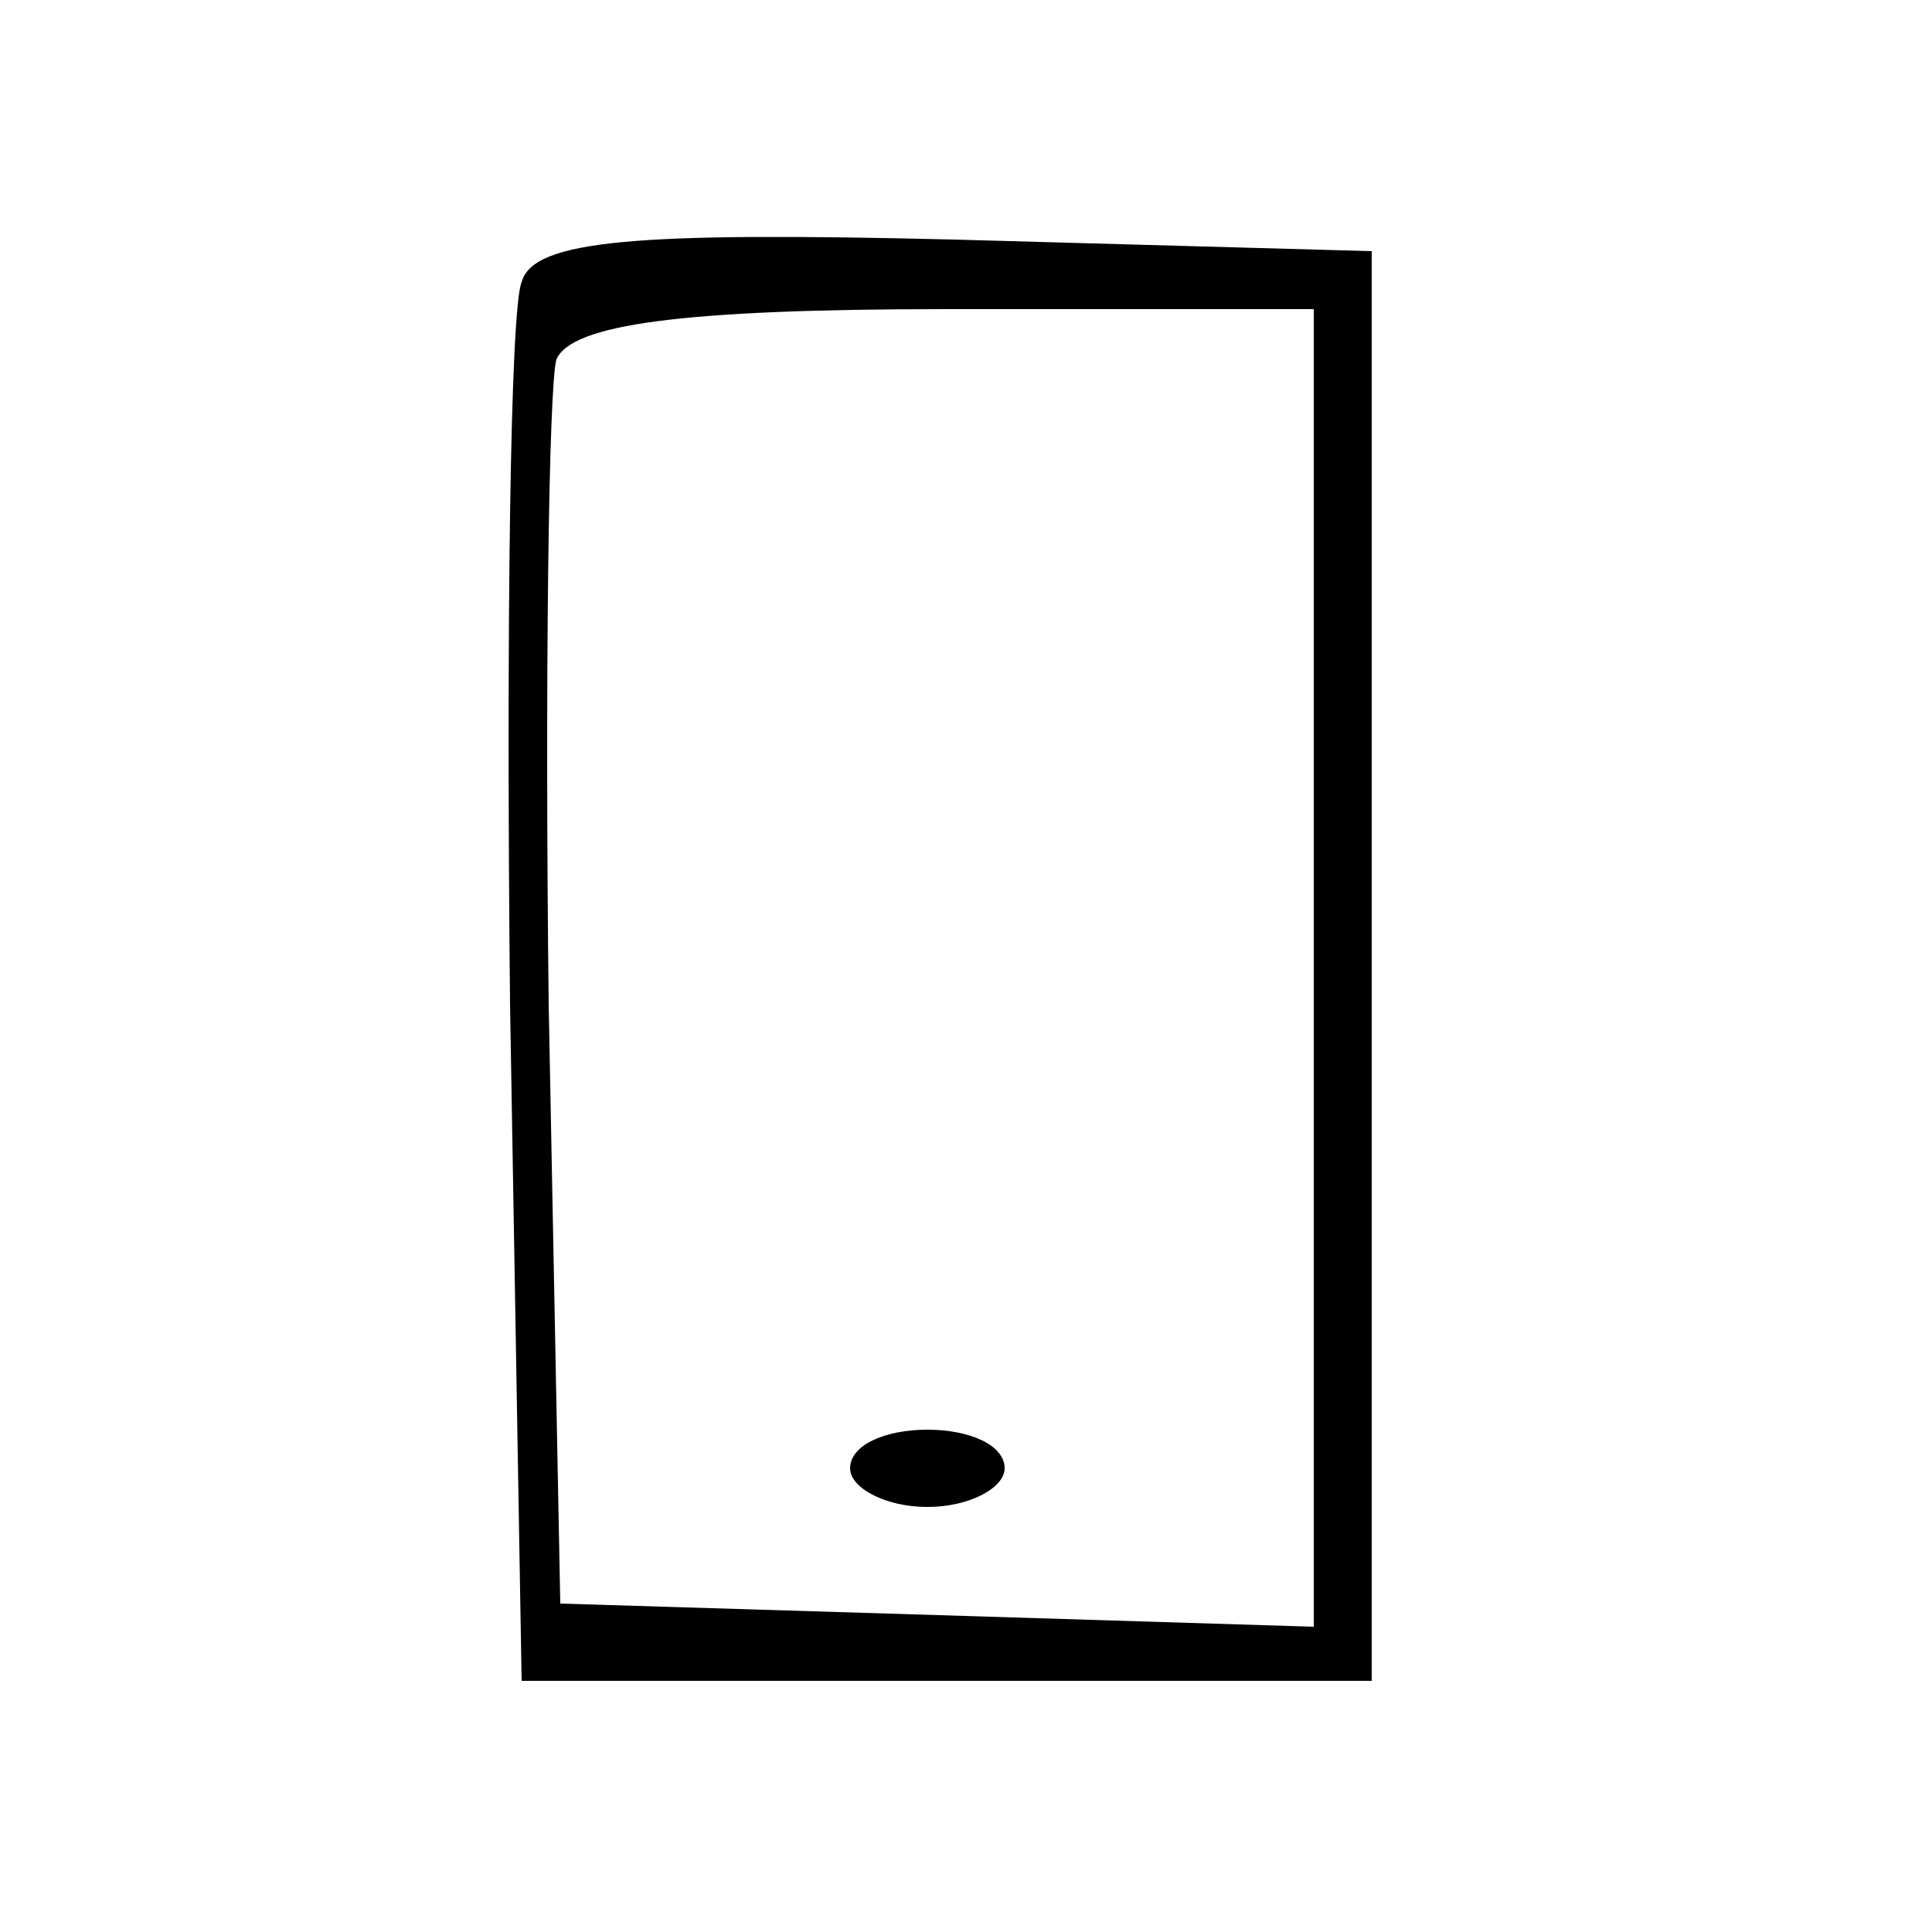 <svg width="50pt" height="50pt" version="1.0" viewBox="0 0 50 50"
  xmlns="http://www.w3.org/2000/svg">
  <g transform="translate(0 50) scale(.1 -.1)">
    <path d="m135 427c-3-7-4-91-3-187l3-175h110 110v185 185l-108 3c-82 2-109 0-112-11zm205-177v-171l-97 3-98 3-3 155c-1 85 0 160 2 167 4 9 32 13 101 13h95v-170z"/>
    <path d="m220 120c0-5 9-10 20-10s20 5 20 10c0 6-9 10-20 10s-20-4-20-10z"/>
  </g>
</svg>
